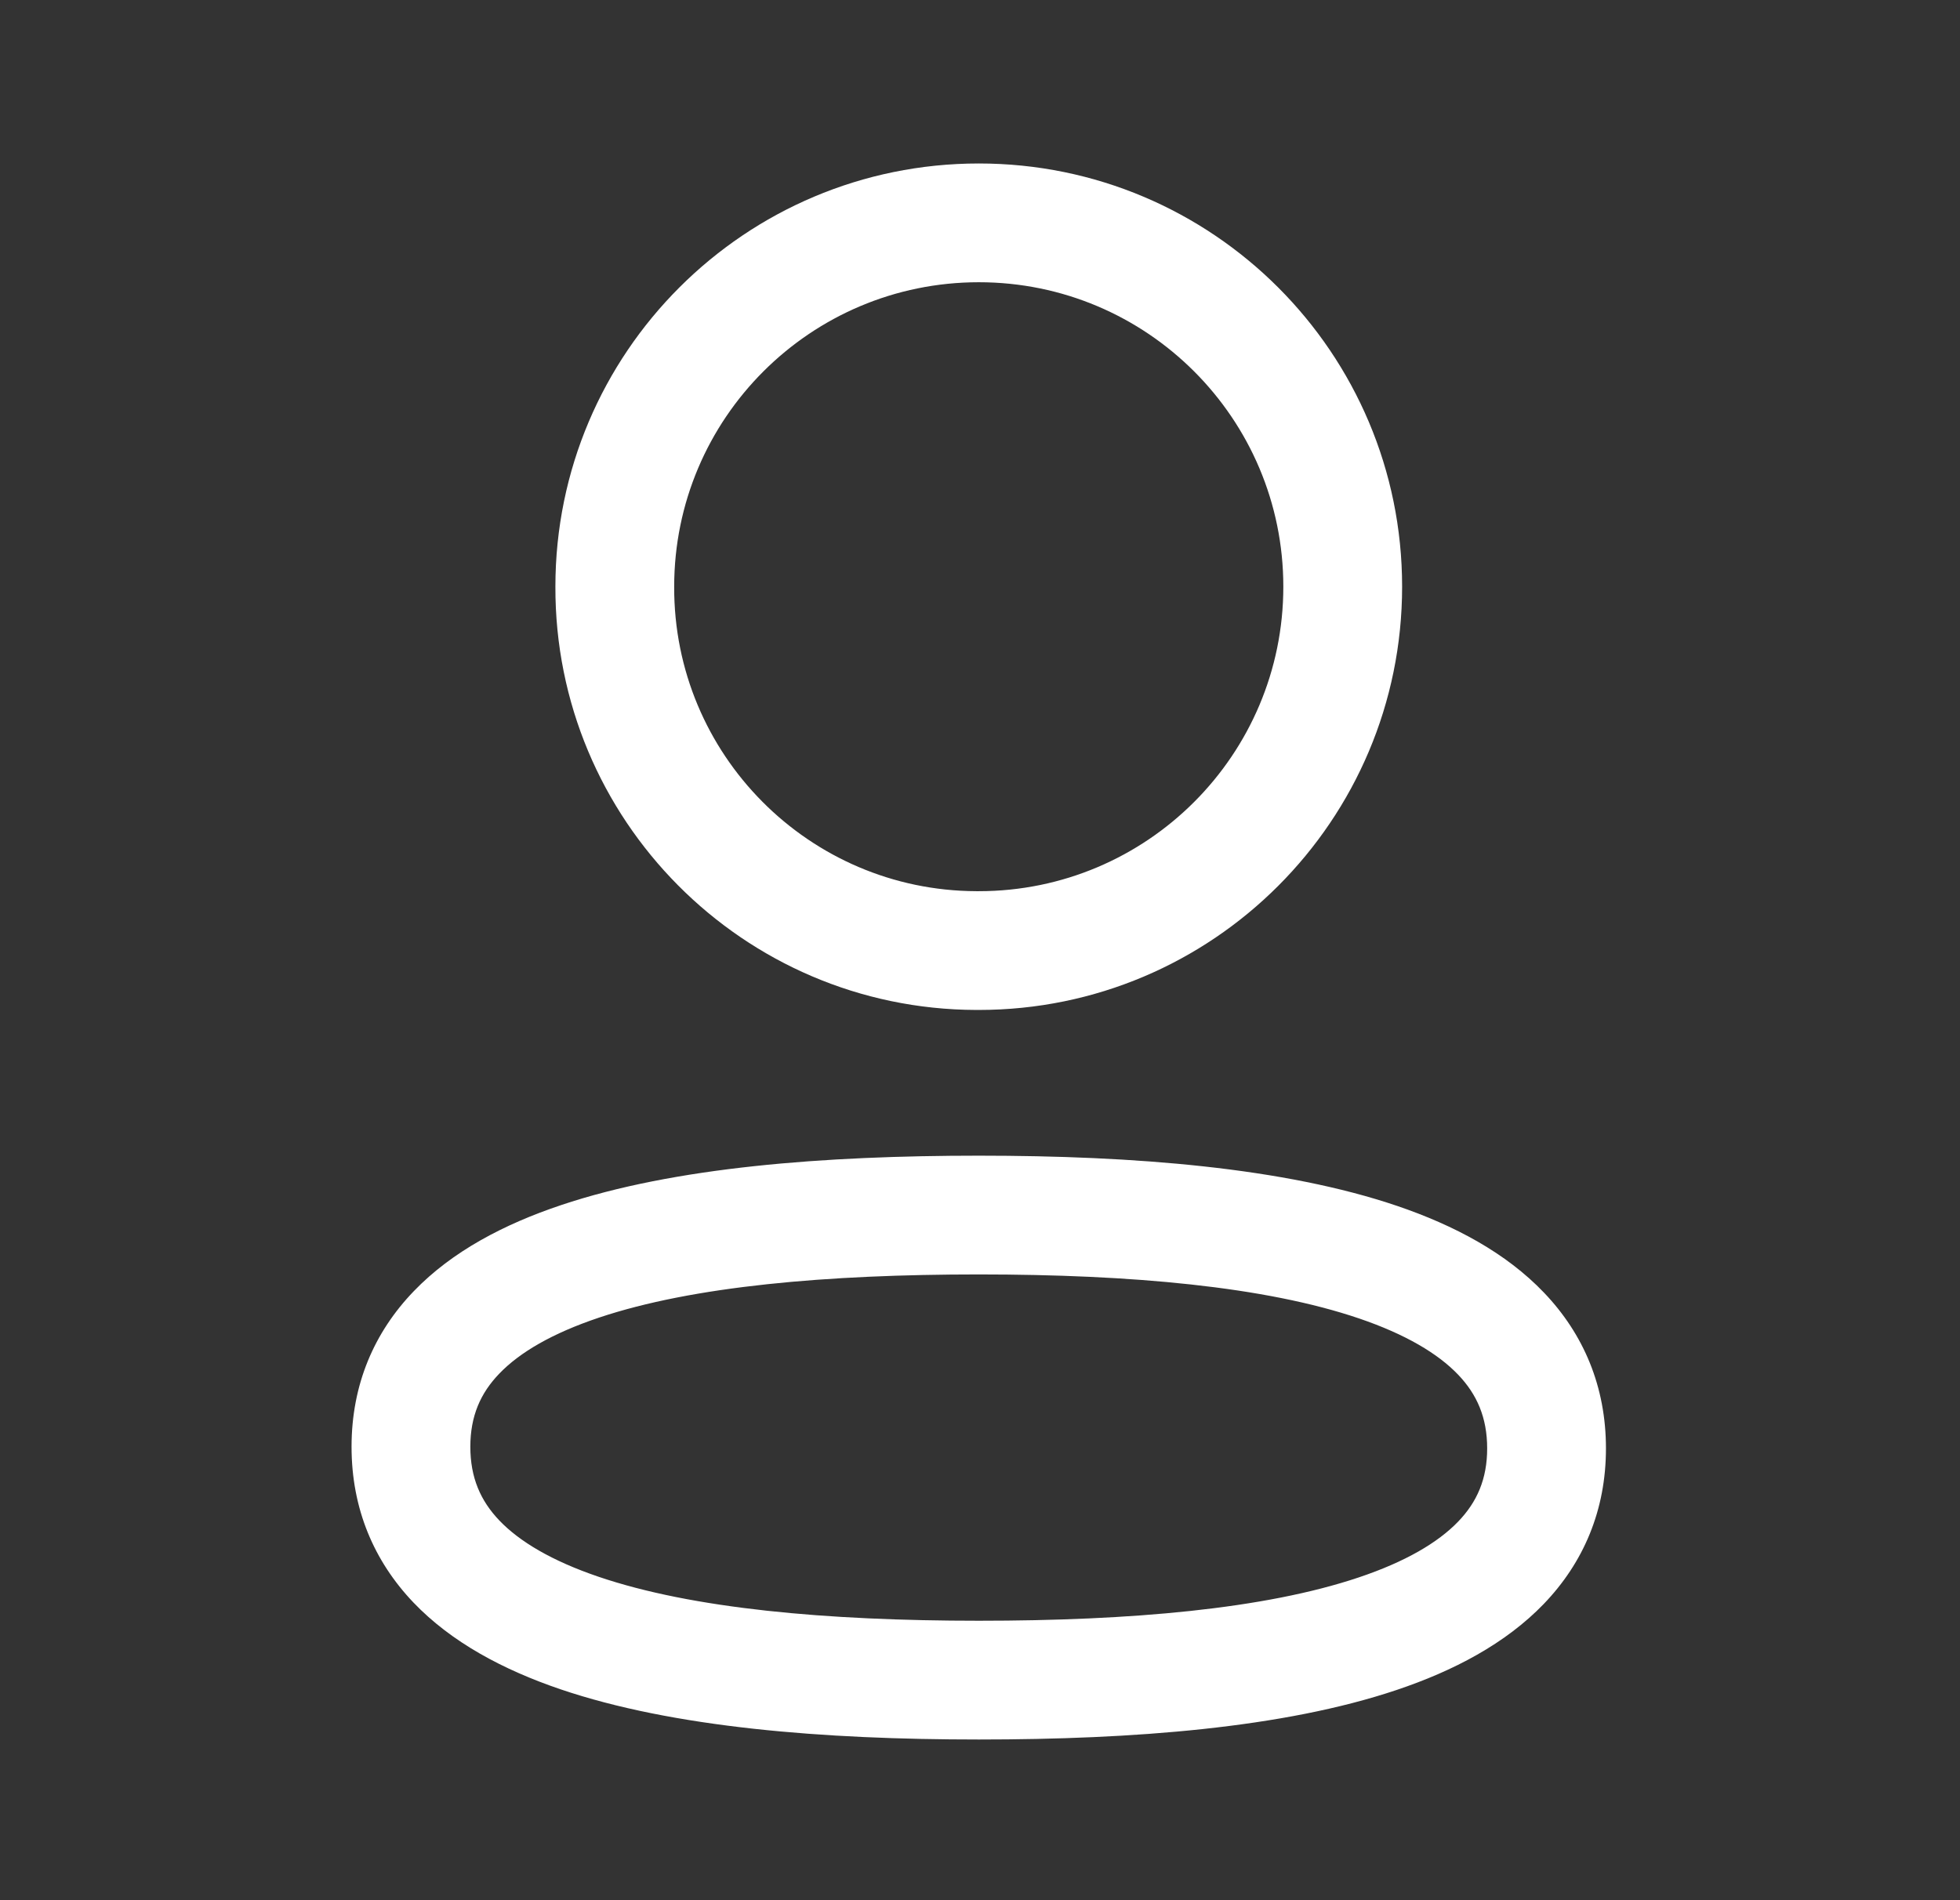 <svg width="33" height="32" viewBox="0 0 33 32" fill="none" xmlns="http://www.w3.org/2000/svg">
<rect x="0" y="0" width="33" height="32" fill="#333333" stroke="none"/>
<path fill-rule="evenodd" clip-rule="evenodd" d="M9.448 20.294C11.354 19.654 13.88 19.462 16.48 19.462C19.095 19.462 21.622 19.662 23.526 20.309C24.483 20.635 25.356 21.097 25.998 21.771C26.663 22.468 27.039 23.35 27.039 24.392C27.039 25.436 26.66 26.317 25.991 27.012C25.345 27.682 24.469 28.14 23.511 28.461C21.605 29.101 19.079 29.294 16.48 29.294C13.864 29.294 11.338 29.094 9.433 28.447C8.476 28.121 7.603 27.659 6.96 26.986C6.295 26.288 5.919 25.406 5.919 24.364C5.919 23.319 6.298 22.438 6.968 21.743C7.613 21.073 8.489 20.615 9.448 20.294ZM8.408 23.131C8.09 23.46 7.919 23.847 7.919 24.364C7.919 24.883 8.09 25.273 8.407 25.605C8.747 25.961 9.292 26.286 10.077 26.553C11.657 27.09 13.91 27.294 16.48 27.294C19.037 27.294 21.291 27.097 22.875 26.565C23.662 26.301 24.209 25.979 24.55 25.625C24.868 25.295 25.039 24.908 25.039 24.392C25.039 23.873 24.868 23.483 24.551 23.151C24.211 22.795 23.666 22.47 22.882 22.203C21.302 21.666 19.049 21.462 16.48 21.462C13.922 21.462 11.668 21.659 10.083 22.19C9.296 22.454 8.749 22.776 8.408 23.131Z" fill="white"/>
<path fill-rule="evenodd" clip-rule="evenodd" d="M9.351 9.878C9.352 5.942 12.544 2.753 16.48 2.753C20.416 2.753 23.607 5.943 23.607 9.88C23.607 13.816 20.416 17.008 16.48 17.008H16.436L16.433 17.008C12.51 16.995 9.339 13.802 9.351 9.878ZM16.48 4.753C13.648 4.753 11.351 7.048 11.351 9.88V9.883H11.351C11.342 12.703 13.62 14.998 16.438 15.008H16.48C19.311 15.008 21.607 12.712 21.607 9.88C21.607 7.048 19.311 4.753 16.48 4.753Z" fill="white"/>
</svg>
